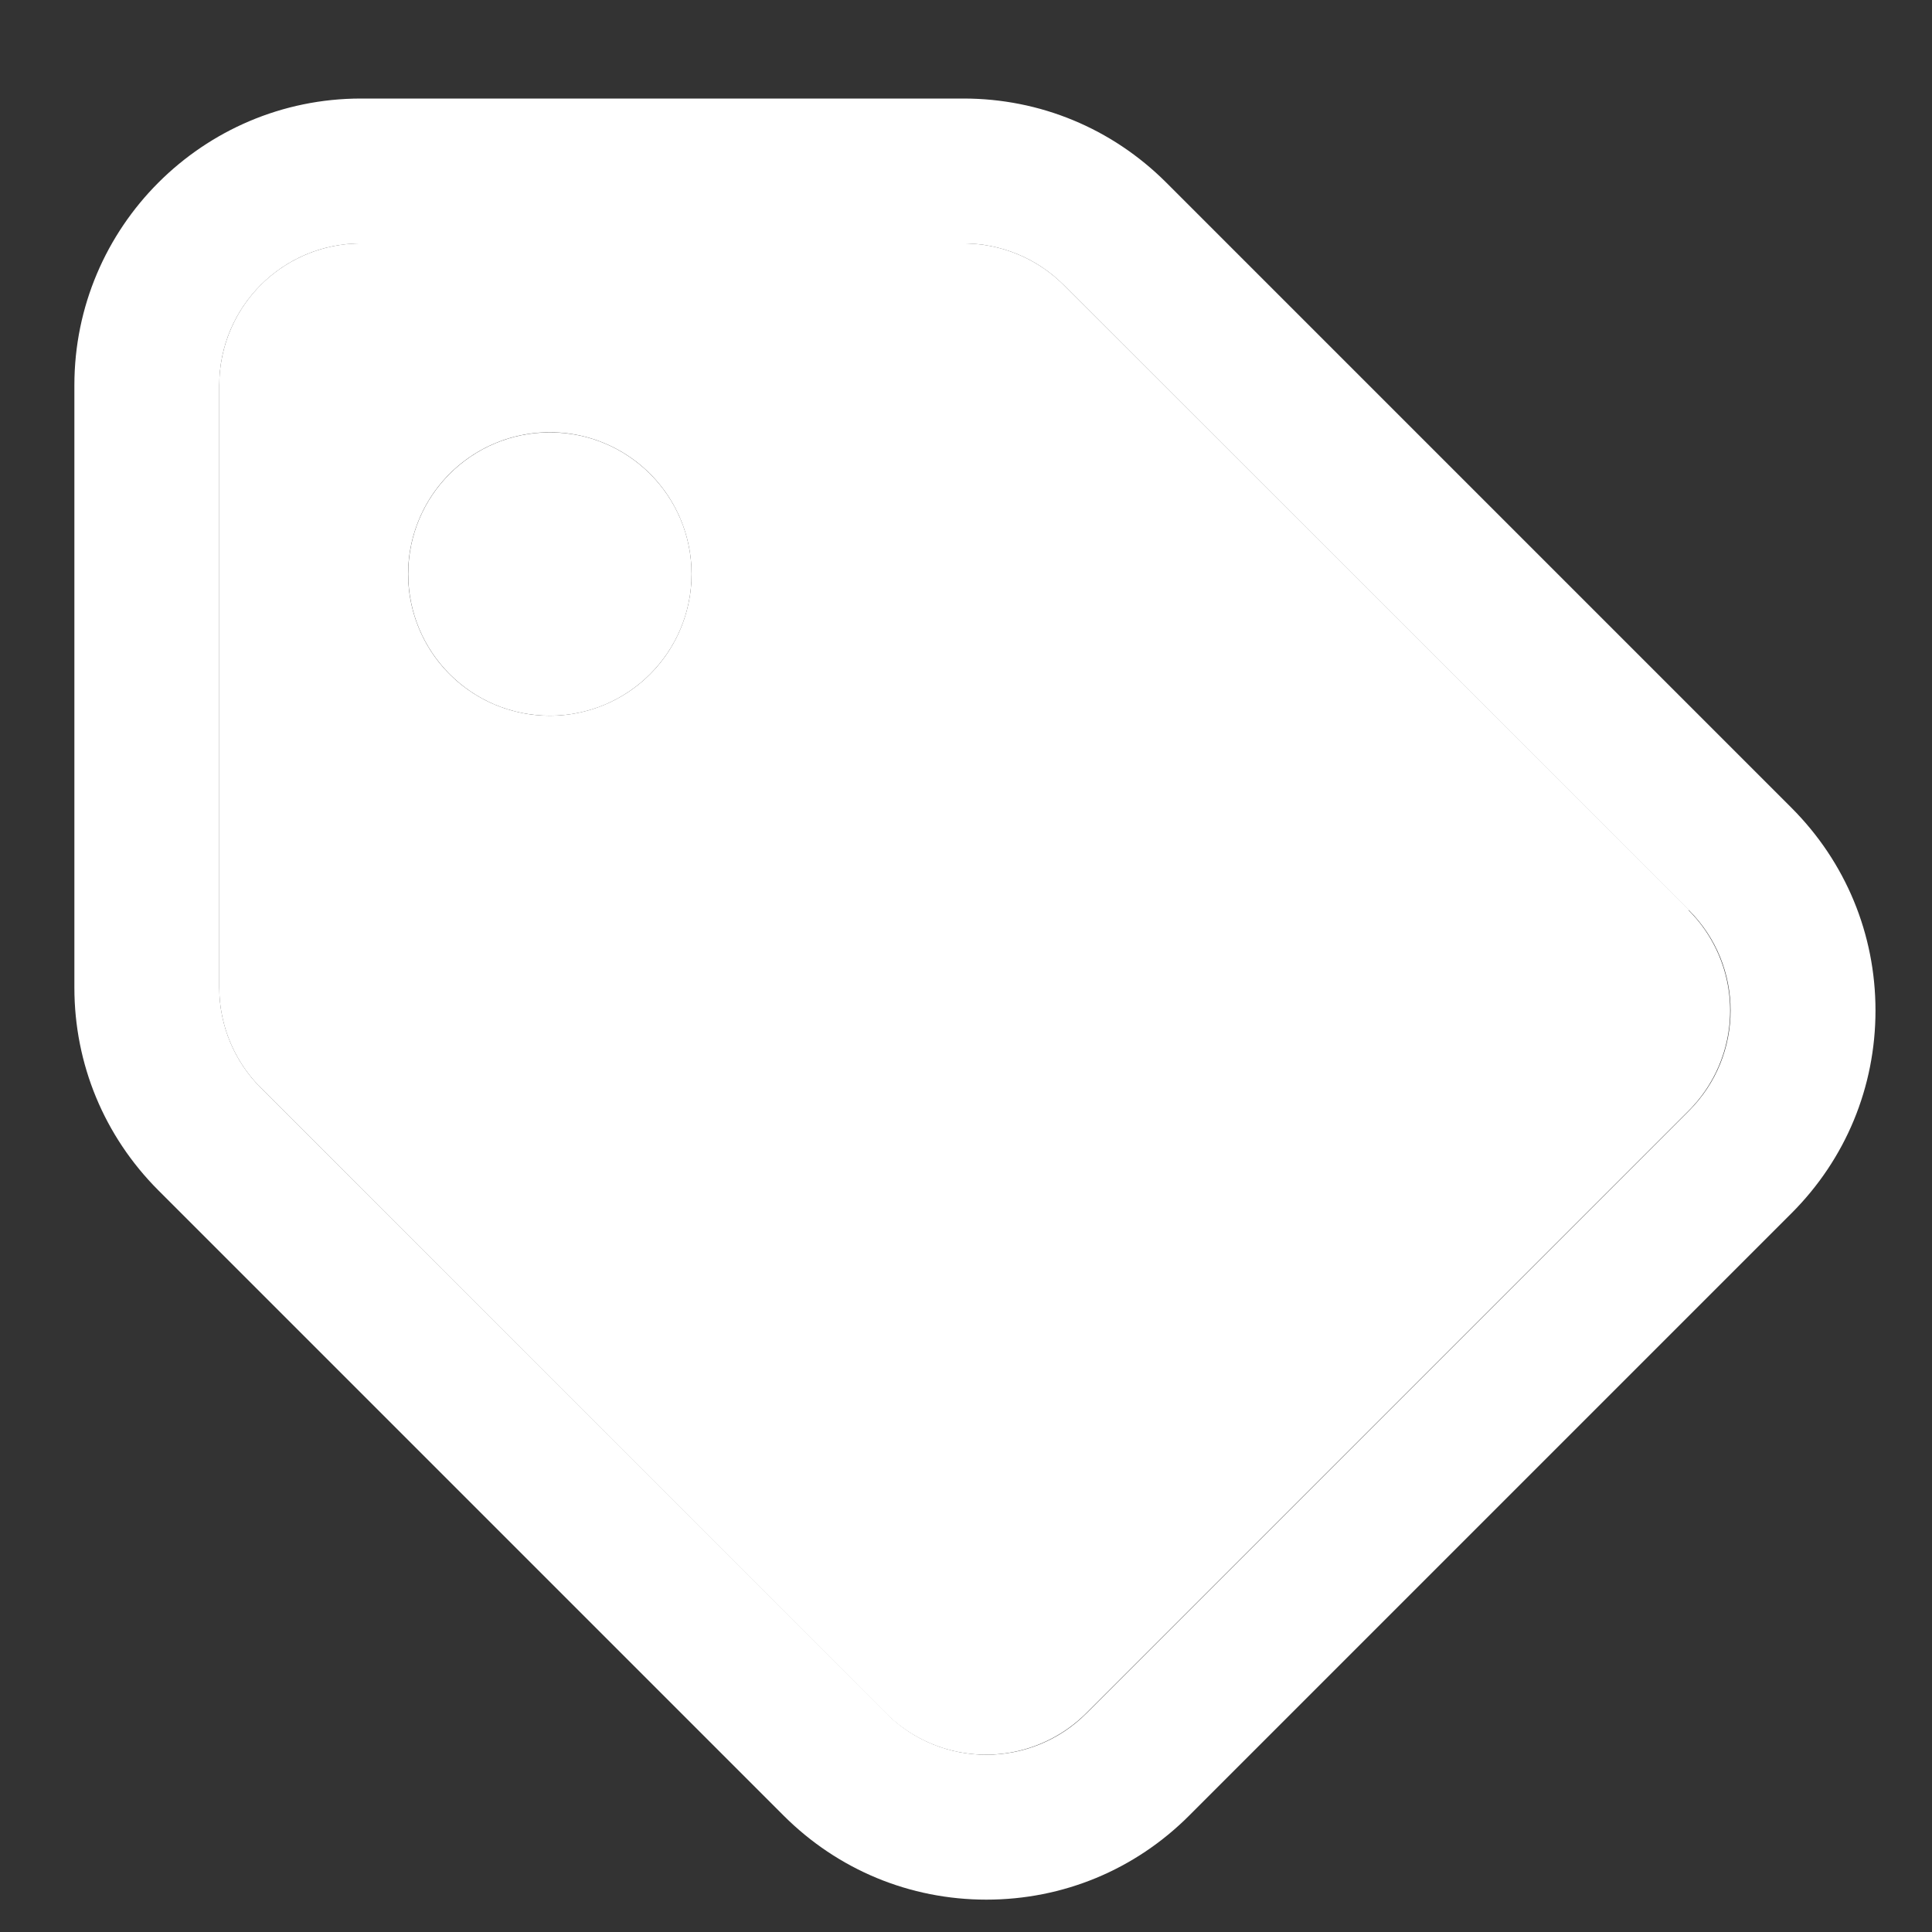 <svg xmlns="http://www.w3.org/2000/svg" xmlns:xlink="http://www.w3.org/1999/xlink" width="20" height="20" viewBox="0 0 20 20">
  <rect x="0" y="0" width="20" height="20" fill="#333333" stroke="none"/>
  <defs>
    <clipPath id="clip-path">
      <rect id="Rectangle_365" data-name="Rectangle 365" width="20" height="20" transform="translate(783 578)" fill="#fff"/>
    </clipPath>
  </defs>
  <g id="tag2" transform="translate(-783 -578)" clip-path="url(#clip-path)">
    <g id="Icon_awesome-tags" data-name="Icon awesome-tags" transform="translate(785.27 580.52)" fill="none" stroke-linecap="round">
      <path d="M15.215,6.9,8.741.43A1.467,1.467,0,0,0,7.7,0H1.467A1.467,1.467,0,0,0,0,1.467V7.7A1.467,1.467,0,0,0,.43,8.741L6.9,15.215a1.467,1.467,0,0,0,2.074,0l6.237-6.237a1.467,1.467,0,0,0,0-2.074ZM3.422,4.889A1.467,1.467,0,1,1,4.889,3.422,1.467,1.467,0,0,1,3.422,4.889Z" fill="#fff" stroke="none"/>
      <path d="M 1.467 3.814697265625e-06 C 0.657 3.814697265625e-06 -1.9073486328125e-06 0.657 -1.9073486328125e-06 1.467 L -1.9073486328125e-06 7.704 C -1.9073486328125e-06 8.093 0.155 8.466 0.43 8.741 L 6.904 15.215 C 7.19 15.502 7.566 15.645 7.941 15.645 C 8.316 15.645 8.692 15.502 8.978 15.215 L 15.215 8.978 C 15.788 8.405 15.788 7.477 15.215 6.904 L 8.741 0.43 C 8.466 0.155 8.093 3.814697265625e-06 7.704 3.814697265625e-06 L 1.467 3.814697265625e-06 M 3.422 4.889 C 2.612 4.889 1.956 4.232 1.956 3.422 C 1.956 2.612 2.612 1.956 3.422 1.956 C 4.232 1.956 4.889 2.612 4.889 3.422 C 4.889 4.232 4.232 4.889 3.422 4.889 M 1.467 -1.5 L 7.704 -1.5 C 8.496 -1.5 9.241 -1.191 9.802 -0.631 L 16.276 5.843 C 16.836 6.404 17.145 7.149 17.145 7.941 C 17.145 8.734 16.836 9.479 16.276 10.039 L 10.039 16.276 C 9.479 16.836 8.734 17.145 7.941 17.145 C 7.149 17.145 6.404 16.836 5.843 16.276 L -0.631 9.802 C -1.191 9.241 -1.5 8.496 -1.5 7.704 L -1.5 1.467 C -1.5 -0.169 -0.169 -1.5 1.467 -1.5 Z" stroke="none" fill="#fff"/>
    </g>
  </g>
</svg>
